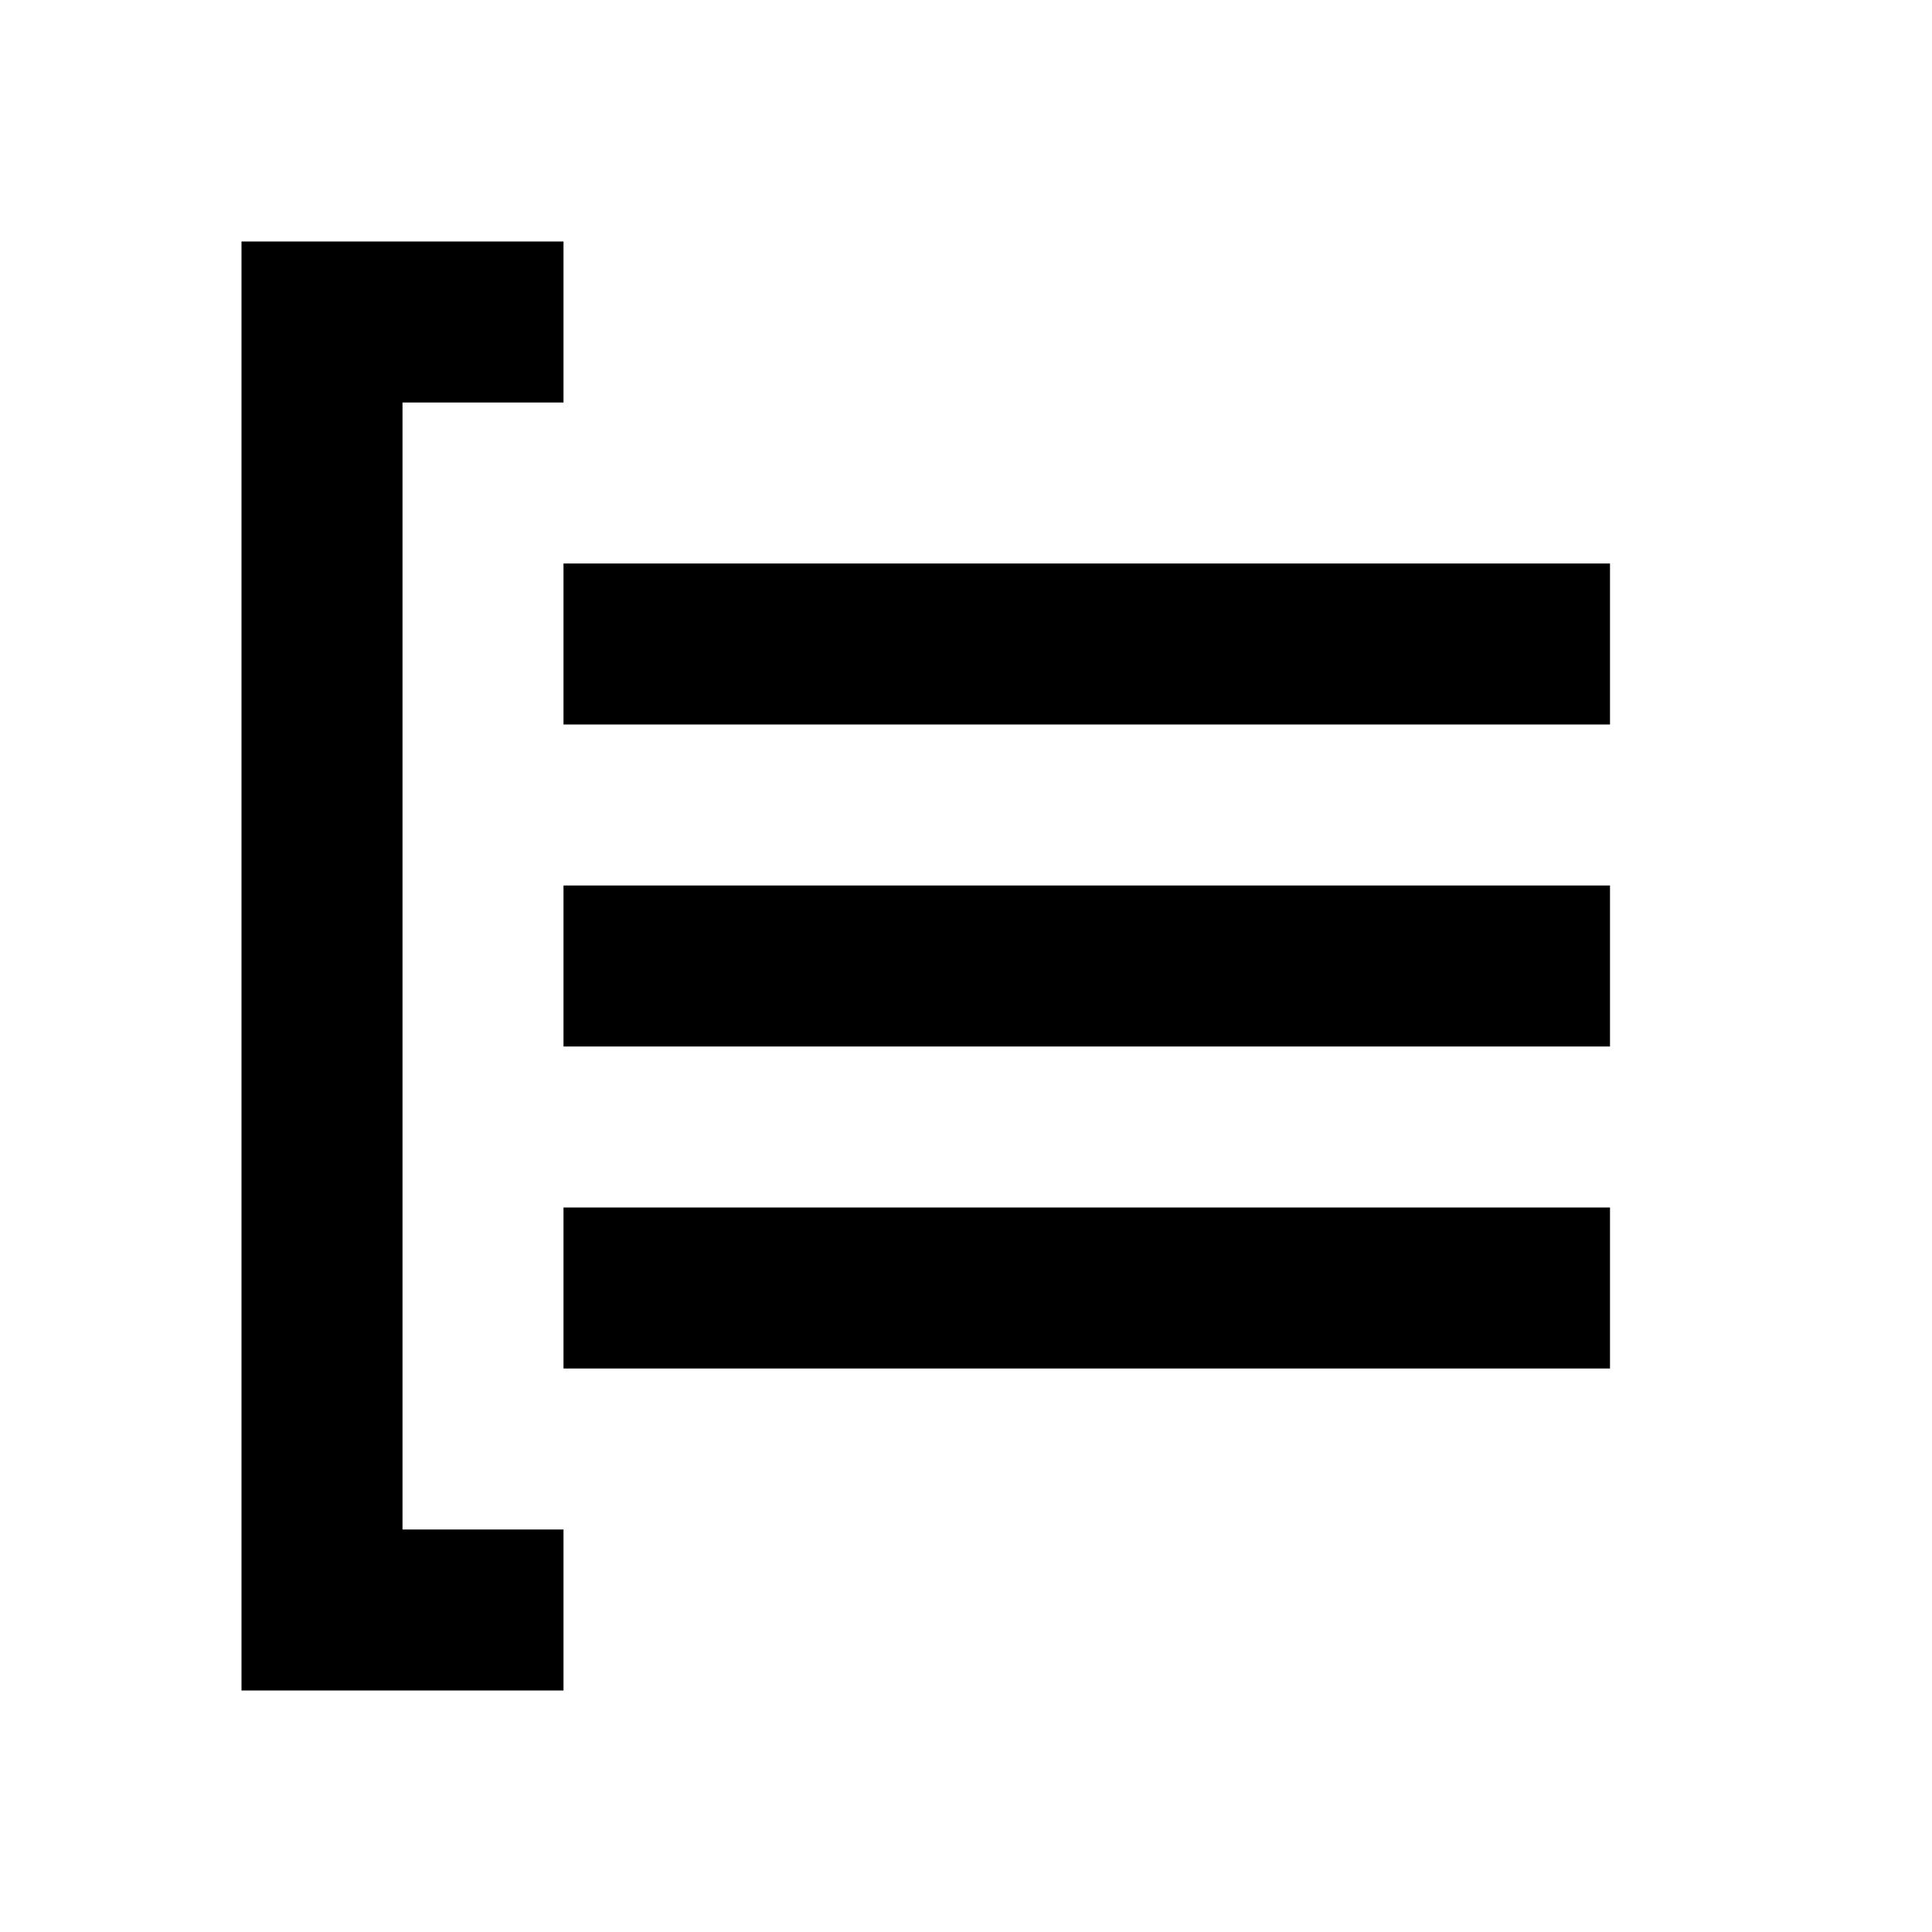 <svg xmlns="http://www.w3.org/2000/svg" viewBox="0 0 24 24" role="presentation">
    <path d="M5 5V19H7V21H3V3H7V5H5M20 7H7V9H20V7M20 11H7V13H20V11M20 15H7V17H20V15Z" style="fill: currentcolor;"></path>
  </svg>